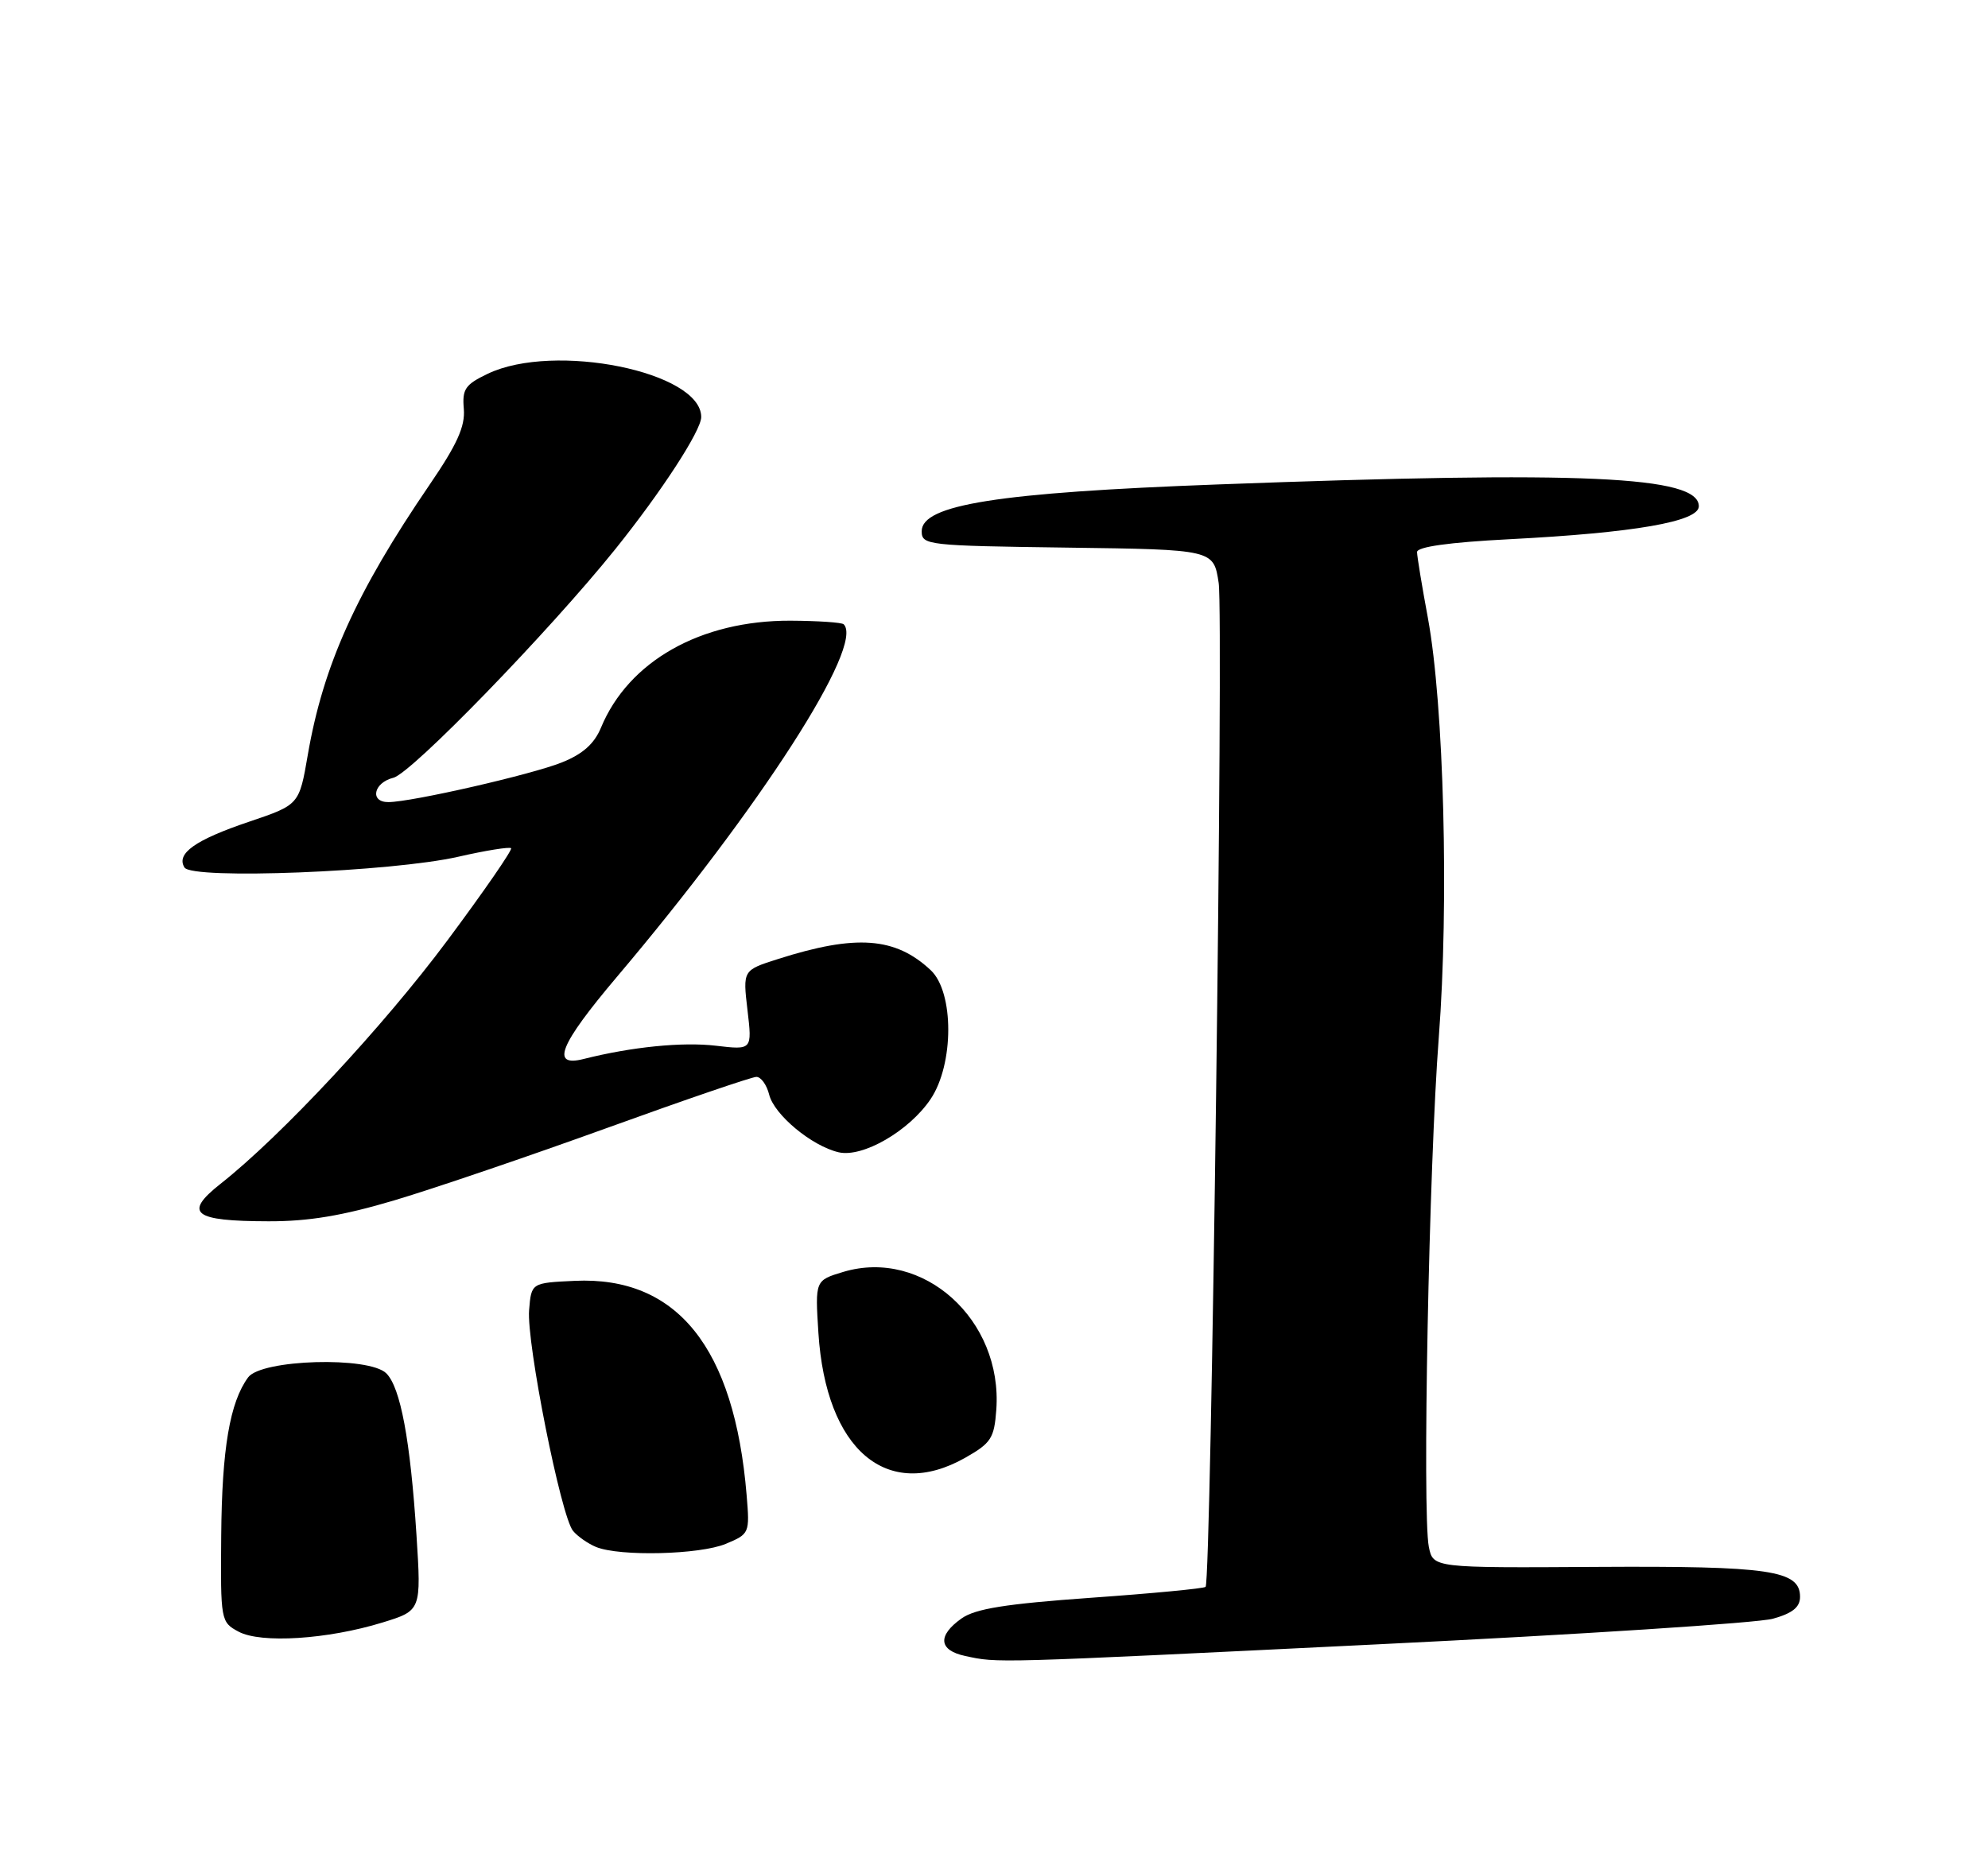 <?xml version="1.0" encoding="UTF-8" standalone="no"?>
<!DOCTYPE svg PUBLIC "-//W3C//DTD SVG 1.1//EN" "http://www.w3.org/Graphics/SVG/1.1/DTD/svg11.dtd" >
<svg xmlns="http://www.w3.org/2000/svg" xmlns:xlink="http://www.w3.org/1999/xlink" version="1.1" viewBox="0 0 275 256">
 <g >
 <path fill="currentColor"
d=" M 190.64 227.51 C 218.61 226.15 243.19 224.55 245.25 223.97 C 247.97 223.21 249.00 222.37 249.00 220.94 C 249.00 217.27 244.85 216.66 220.87 216.80 C 198.24 216.94 198.24 216.94 197.65 214.02 C 196.73 209.40 197.67 161.13 199.03 143.50 C 200.45 124.98 199.74 97.54 197.52 85.50 C 196.70 81.10 196.03 77.00 196.02 76.39 C 196.01 75.66 200.42 75.04 208.75 74.61 C 226.08 73.72 235.00 72.17 235.00 70.05 C 235.00 65.86 219.07 65.14 168.43 67.03 C 138.03 68.16 127.50 69.83 127.50 73.50 C 127.50 75.43 128.26 75.51 147.69 75.77 C 167.88 76.04 167.88 76.04 168.58 80.66 C 169.27 85.31 167.54 218.79 166.77 219.56 C 166.55 219.79 159.42 220.47 150.93 221.07 C 139.06 221.92 134.92 222.58 133.00 223.94 C 129.65 226.32 129.85 228.34 133.50 229.12 C 138.12 230.11 136.76 230.15 190.64 227.51 Z  M 52.89 224.50 C 58.28 222.84 58.28 222.84 57.61 212.37 C 56.76 199.25 55.40 191.97 53.44 190.02 C 51.05 187.64 36.14 188.08 34.32 190.58 C 31.79 194.03 30.70 200.45 30.60 212.46 C 30.50 224.24 30.54 224.44 33.00 225.76 C 36.09 227.42 45.31 226.83 52.89 224.50 Z  M 100.40 213.61 C 103.68 212.24 103.72 212.14 103.28 206.86 C 101.59 186.45 93.65 176.56 79.50 177.22 C 73.50 177.50 73.50 177.50 73.19 181.27 C 72.82 185.77 77.60 209.82 79.27 211.82 C 79.91 212.59 81.35 213.59 82.47 214.05 C 85.76 215.38 96.79 215.11 100.40 213.61 Z  M 133.50 201.71 C 137.10 199.67 137.53 199.01 137.82 195.04 C 138.71 182.60 127.70 172.68 116.66 175.98 C 112.75 177.16 112.75 177.16 113.21 184.43 C 114.25 200.61 122.70 207.81 133.50 201.71 Z  M 54.62 166.06 C 60.05 164.44 73.27 159.94 83.99 156.06 C 94.71 152.18 104.00 149.00 104.63 149.00 C 105.27 149.00 106.06 150.10 106.40 151.46 C 107.10 154.25 112.29 158.56 116.00 159.43 C 119.32 160.21 125.75 156.49 128.72 152.09 C 131.98 147.26 131.99 137.28 128.75 134.24 C 123.85 129.65 118.42 129.25 107.63 132.69 C 102.75 134.24 102.75 134.24 103.40 139.76 C 104.05 145.28 104.05 145.28 99.04 144.69 C 94.40 144.14 87.37 144.85 80.75 146.52 C 76.12 147.69 77.38 144.58 85.33 135.17 C 105.19 111.70 119.61 89.28 116.71 86.38 C 116.45 86.12 113.14 85.90 109.34 85.88 C 96.92 85.84 86.94 91.48 83.13 100.69 C 82.20 102.92 80.61 104.34 77.70 105.50 C 73.54 107.17 56.99 110.96 53.75 110.98 C 51.11 111.01 51.65 108.30 54.42 107.61 C 56.93 106.98 75.95 87.38 85.10 76.00 C 91.49 68.05 97.00 59.58 97.00 57.70 C 97.00 51.44 76.68 47.32 67.48 51.71 C 64.35 53.21 63.92 53.83 64.16 56.58 C 64.36 59.00 63.24 61.49 59.39 67.12 C 49.26 81.97 44.71 92.08 42.58 104.43 C 41.39 111.35 41.39 111.35 34.47 113.69 C 27.00 116.21 24.33 118.10 25.52 120.03 C 26.57 121.73 54.17 120.64 63.40 118.54 C 67.20 117.67 70.48 117.15 70.70 117.36 C 70.91 117.58 66.95 123.32 61.88 130.13 C 53.03 142.02 38.90 157.18 30.50 163.80 C 25.34 167.88 26.73 168.96 37.12 168.98 C 42.68 169.00 47.41 168.21 54.62 166.06 Z "/>
</g>
</svg>